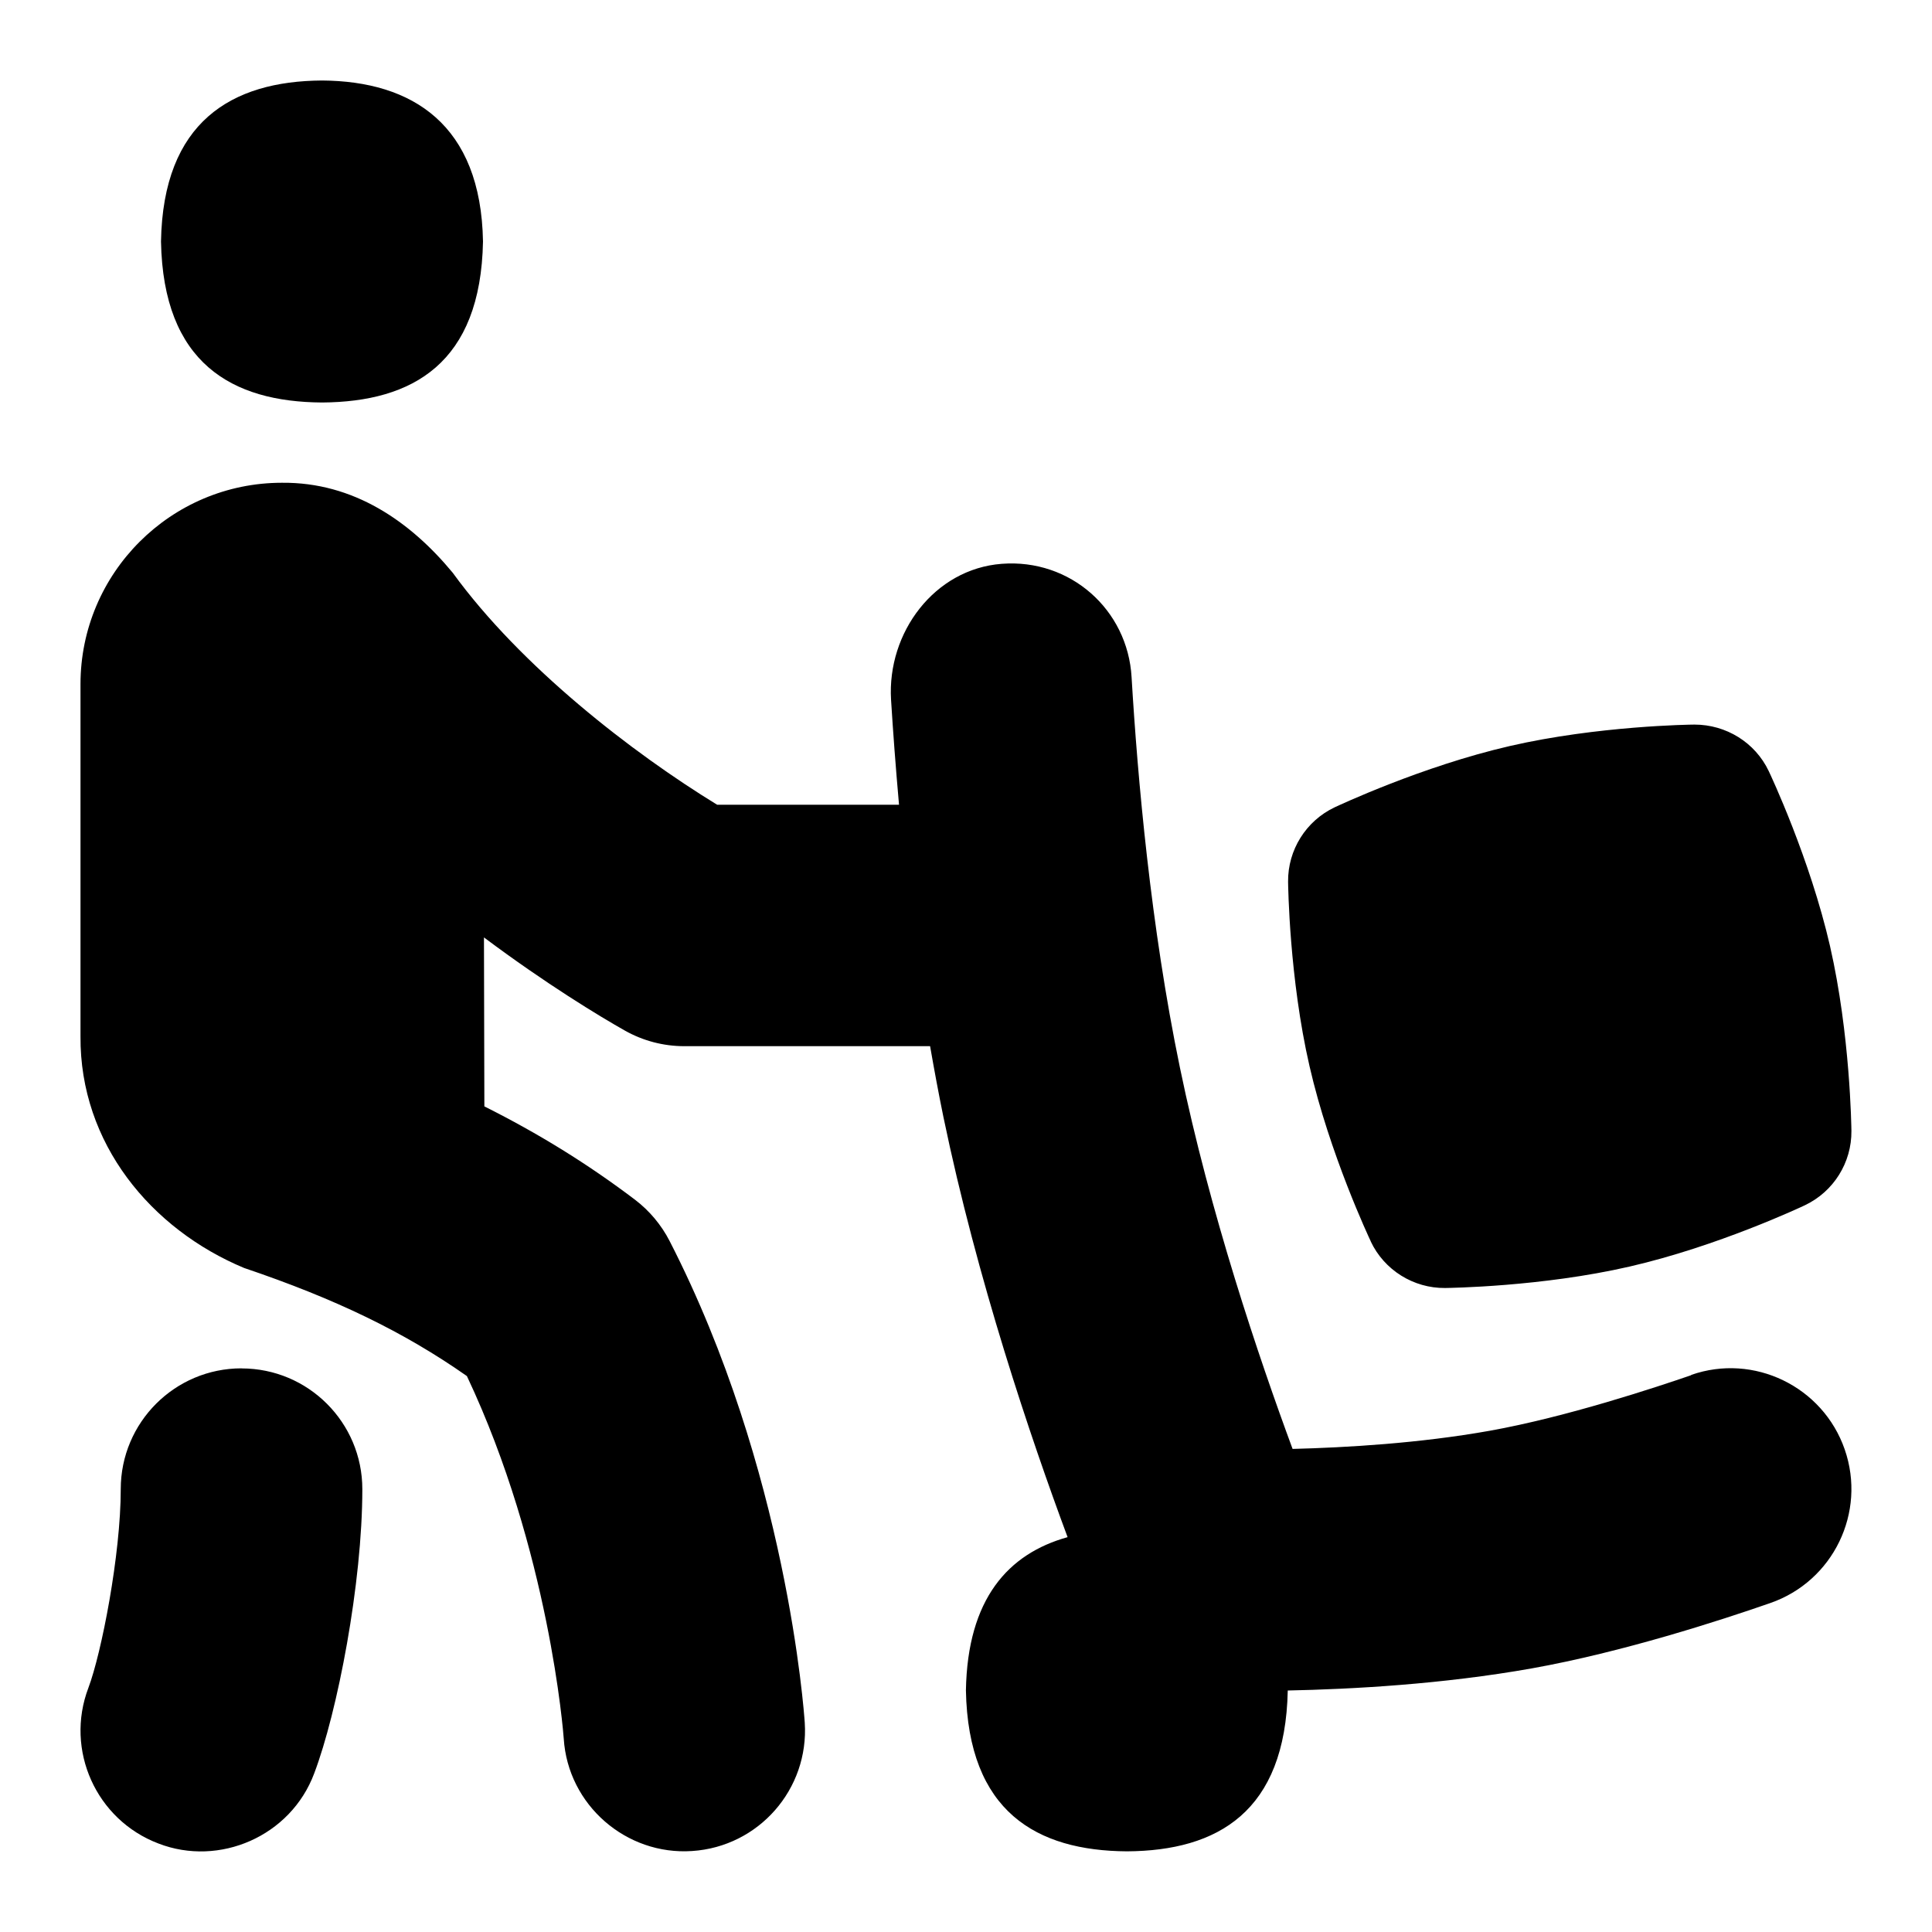 <svg id="Layer_1" viewBox="0 0 24 24" xmlns="http://www.w3.org/2000/svg" data-name="Layer 1"><path d="m2 3c.026-1.484.873-1.993 2-2 1.123.007 1.975.547 2 2-.028 1.513-.873 1.993-2 2-1.122-.007-1.972-.491-2-2zm1 13.998c-.828 0-1.5.672-1.5 1.5 0 .815-.24 2.04-.402 2.469-.294.774.097 1.641.871 1.934.754.292 1.642-.089 1.934-.871.289-.762.598-2.362.598-3.531 0-.828-.672-1.5-1.5-1.5zm18.009.085c-.436.15-1.55.52-2.506.691-.87.155-1.778.208-2.446.225-.422-1.142-1.027-2.933-1.399-4.734-.364-1.756-.527-3.608-.601-4.853-.048-.837-.76-1.474-1.614-1.408-.834.064-1.424.853-1.374 1.688.024.389.057.832.099 1.305h-2.259c-1.057-.647-2.438-1.716-3.285-2.882-.526-.636-1.23-1.127-2.122-1.118-1.379 0-2.502 1.122-2.502 2.502v4.375c-.009 1.33.877 2.395 2.032 2.877 1.139.385 1.986.795 2.768 1.343 1.024 2.168 1.199 4.442 1.203 4.503.052.827.778 1.453 1.595 1.397.827-.054 1.453-.768 1.399-1.595-.009-.127-.22-3.141-1.679-5.983-.102-.199-.251-.377-.43-.513-.586-.444-1.198-.822-1.871-1.159l-.005-2.099c.772.578 1.438.981 1.75 1.157.225.127.479.194.738.194h3.054c.051.292.105.585.165.877.419 2.022 1.083 3.985 1.543 5.222-.739.206-1.243.767-1.263 1.903.028 1.509.878 1.993 2.001 2 1.125-.007 1.967-.49 1.997-1.998.793-.016 1.922-.077 3.033-.275 1.124-.201 2.337-.594 2.96-.811.783-.271 1.197-1.126.926-1.908-.271-.783-1.131-1.199-1.908-.926zm-3.981-1.661c.168.356.532.582.924.578.048-.001 1.199-.015 2.29-.266 1.094-.251 2.135-.741 2.179-.762.356-.169.582-.53.578-.924-.001-.048-.015-1.198-.265-2.291v-.001c-.251-1.093-.741-2.133-.762-2.177-.169-.356-.53-.578-.923-.578-.048 0-1.199.015-2.292.266-1.095.252-2.134.742-2.178.762-.356.169-.582.53-.578.924.001.048.015 1.198.266 2.29.251 1.094.741 2.135.762 2.179z"/></svg>